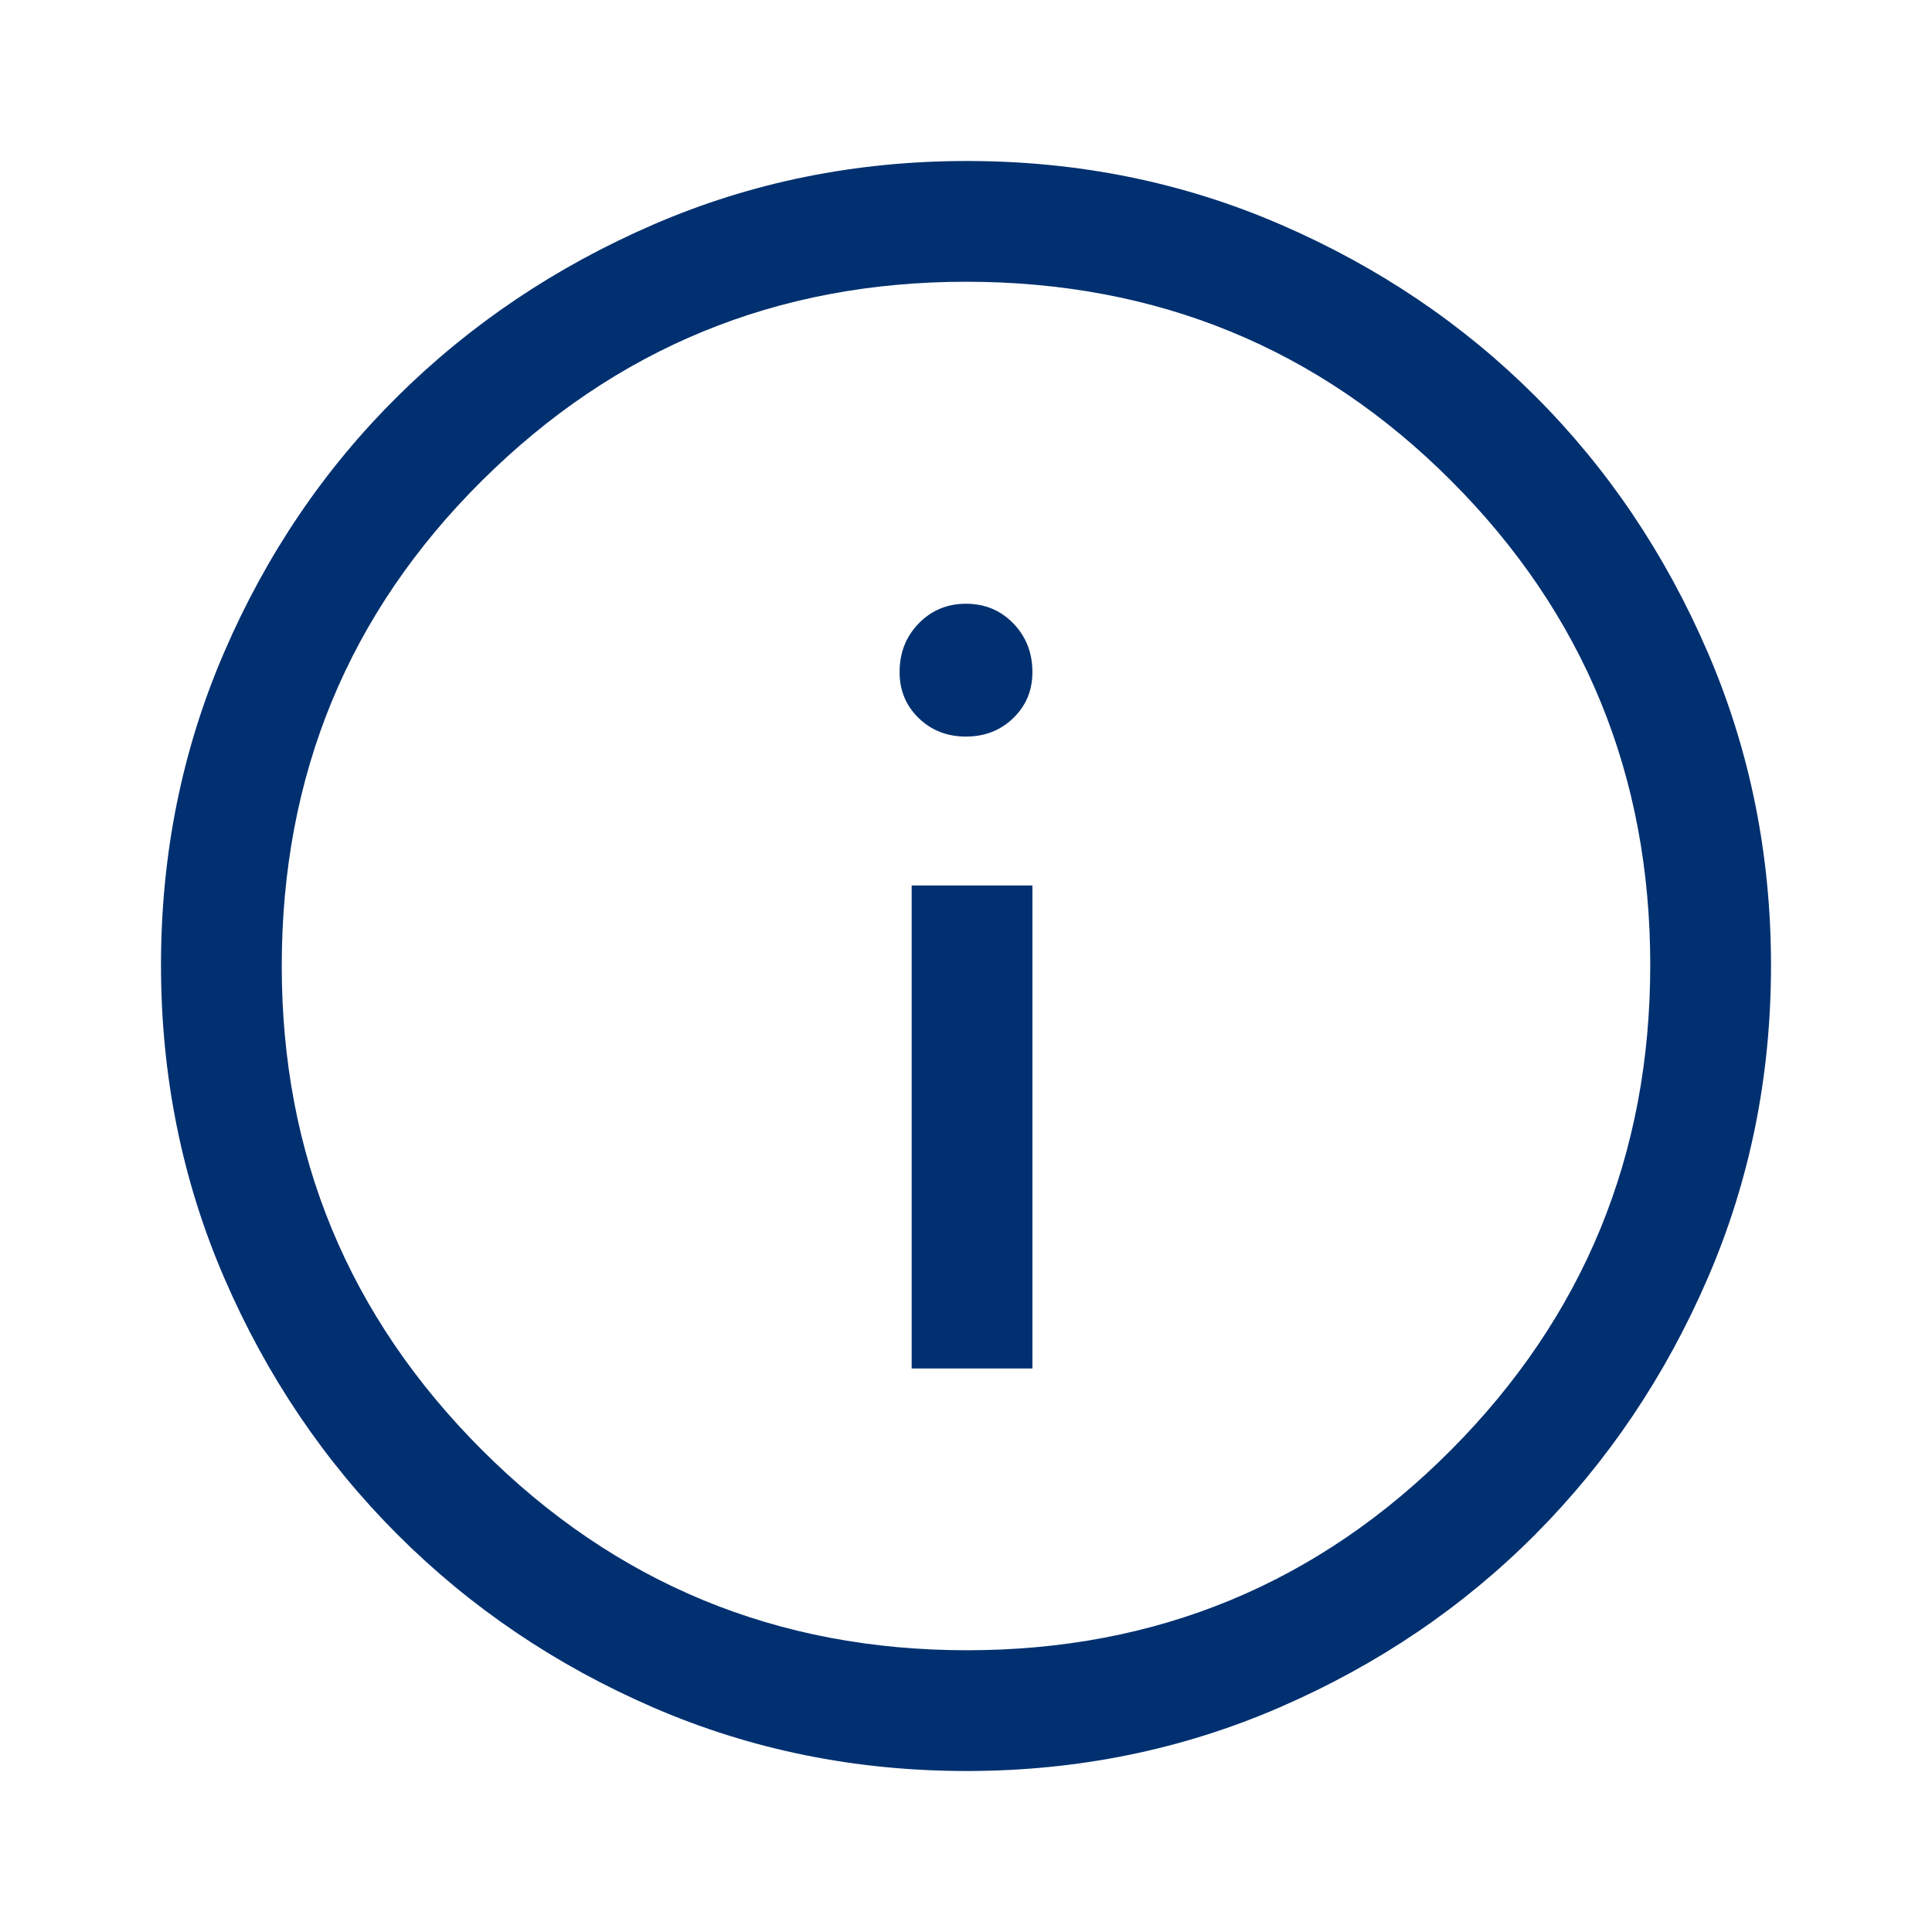 <svg width="48" height="48" viewBox="0 0 48 48" fill="none" xmlns="http://www.w3.org/2000/svg">
<path d="M22.65 34H25.65V22H22.65V34ZM23.999 18.3C24.466 18.3 24.858 18.147 25.175 17.84C25.492 17.533 25.65 17.153 25.65 16.7C25.65 16.218 25.492 15.815 25.176 15.489C24.86 15.163 24.468 15 24.001 15C23.534 15 23.142 15.163 22.825 15.489C22.508 15.815 22.35 16.218 22.35 16.7C22.35 17.153 22.508 17.533 22.824 17.84C23.14 18.147 23.532 18.3 23.999 18.3ZM24.013 44C21.256 44 18.664 43.475 16.238 42.425C13.813 41.375 11.692 39.942 9.875 38.125C8.058 36.308 6.625 34.186 5.575 31.758C4.525 29.33 4 26.736 4 23.975C4 21.214 4.525 18.62 5.575 16.192C6.625 13.764 8.058 11.65 9.875 9.85C11.692 8.05 13.814 6.625 16.242 5.575C18.67 4.525 21.264 4 24.025 4C26.786 4 29.38 4.525 31.808 5.575C34.236 6.625 36.35 8.05 38.15 9.85C39.95 11.65 41.375 13.767 42.425 16.2C43.475 18.633 44 21.229 44 23.987C44 26.744 43.475 29.336 42.425 31.762C41.375 34.187 39.95 36.305 38.15 38.116C36.35 39.926 34.233 41.36 31.8 42.416C29.367 43.472 26.771 44 24.013 44ZM24.025 41C28.742 41 32.75 39.342 36.05 36.025C39.35 32.708 41 28.692 41 23.975C41 19.258 39.353 15.25 36.059 11.95C32.766 8.65 28.746 7 24 7C19.3 7 15.292 8.647 11.975 11.941C8.658 15.234 7 19.254 7 24C7 28.7 8.658 32.708 11.975 36.025C15.292 39.342 19.308 41 24.025 41Z" fill="#003070"/>
</svg>
